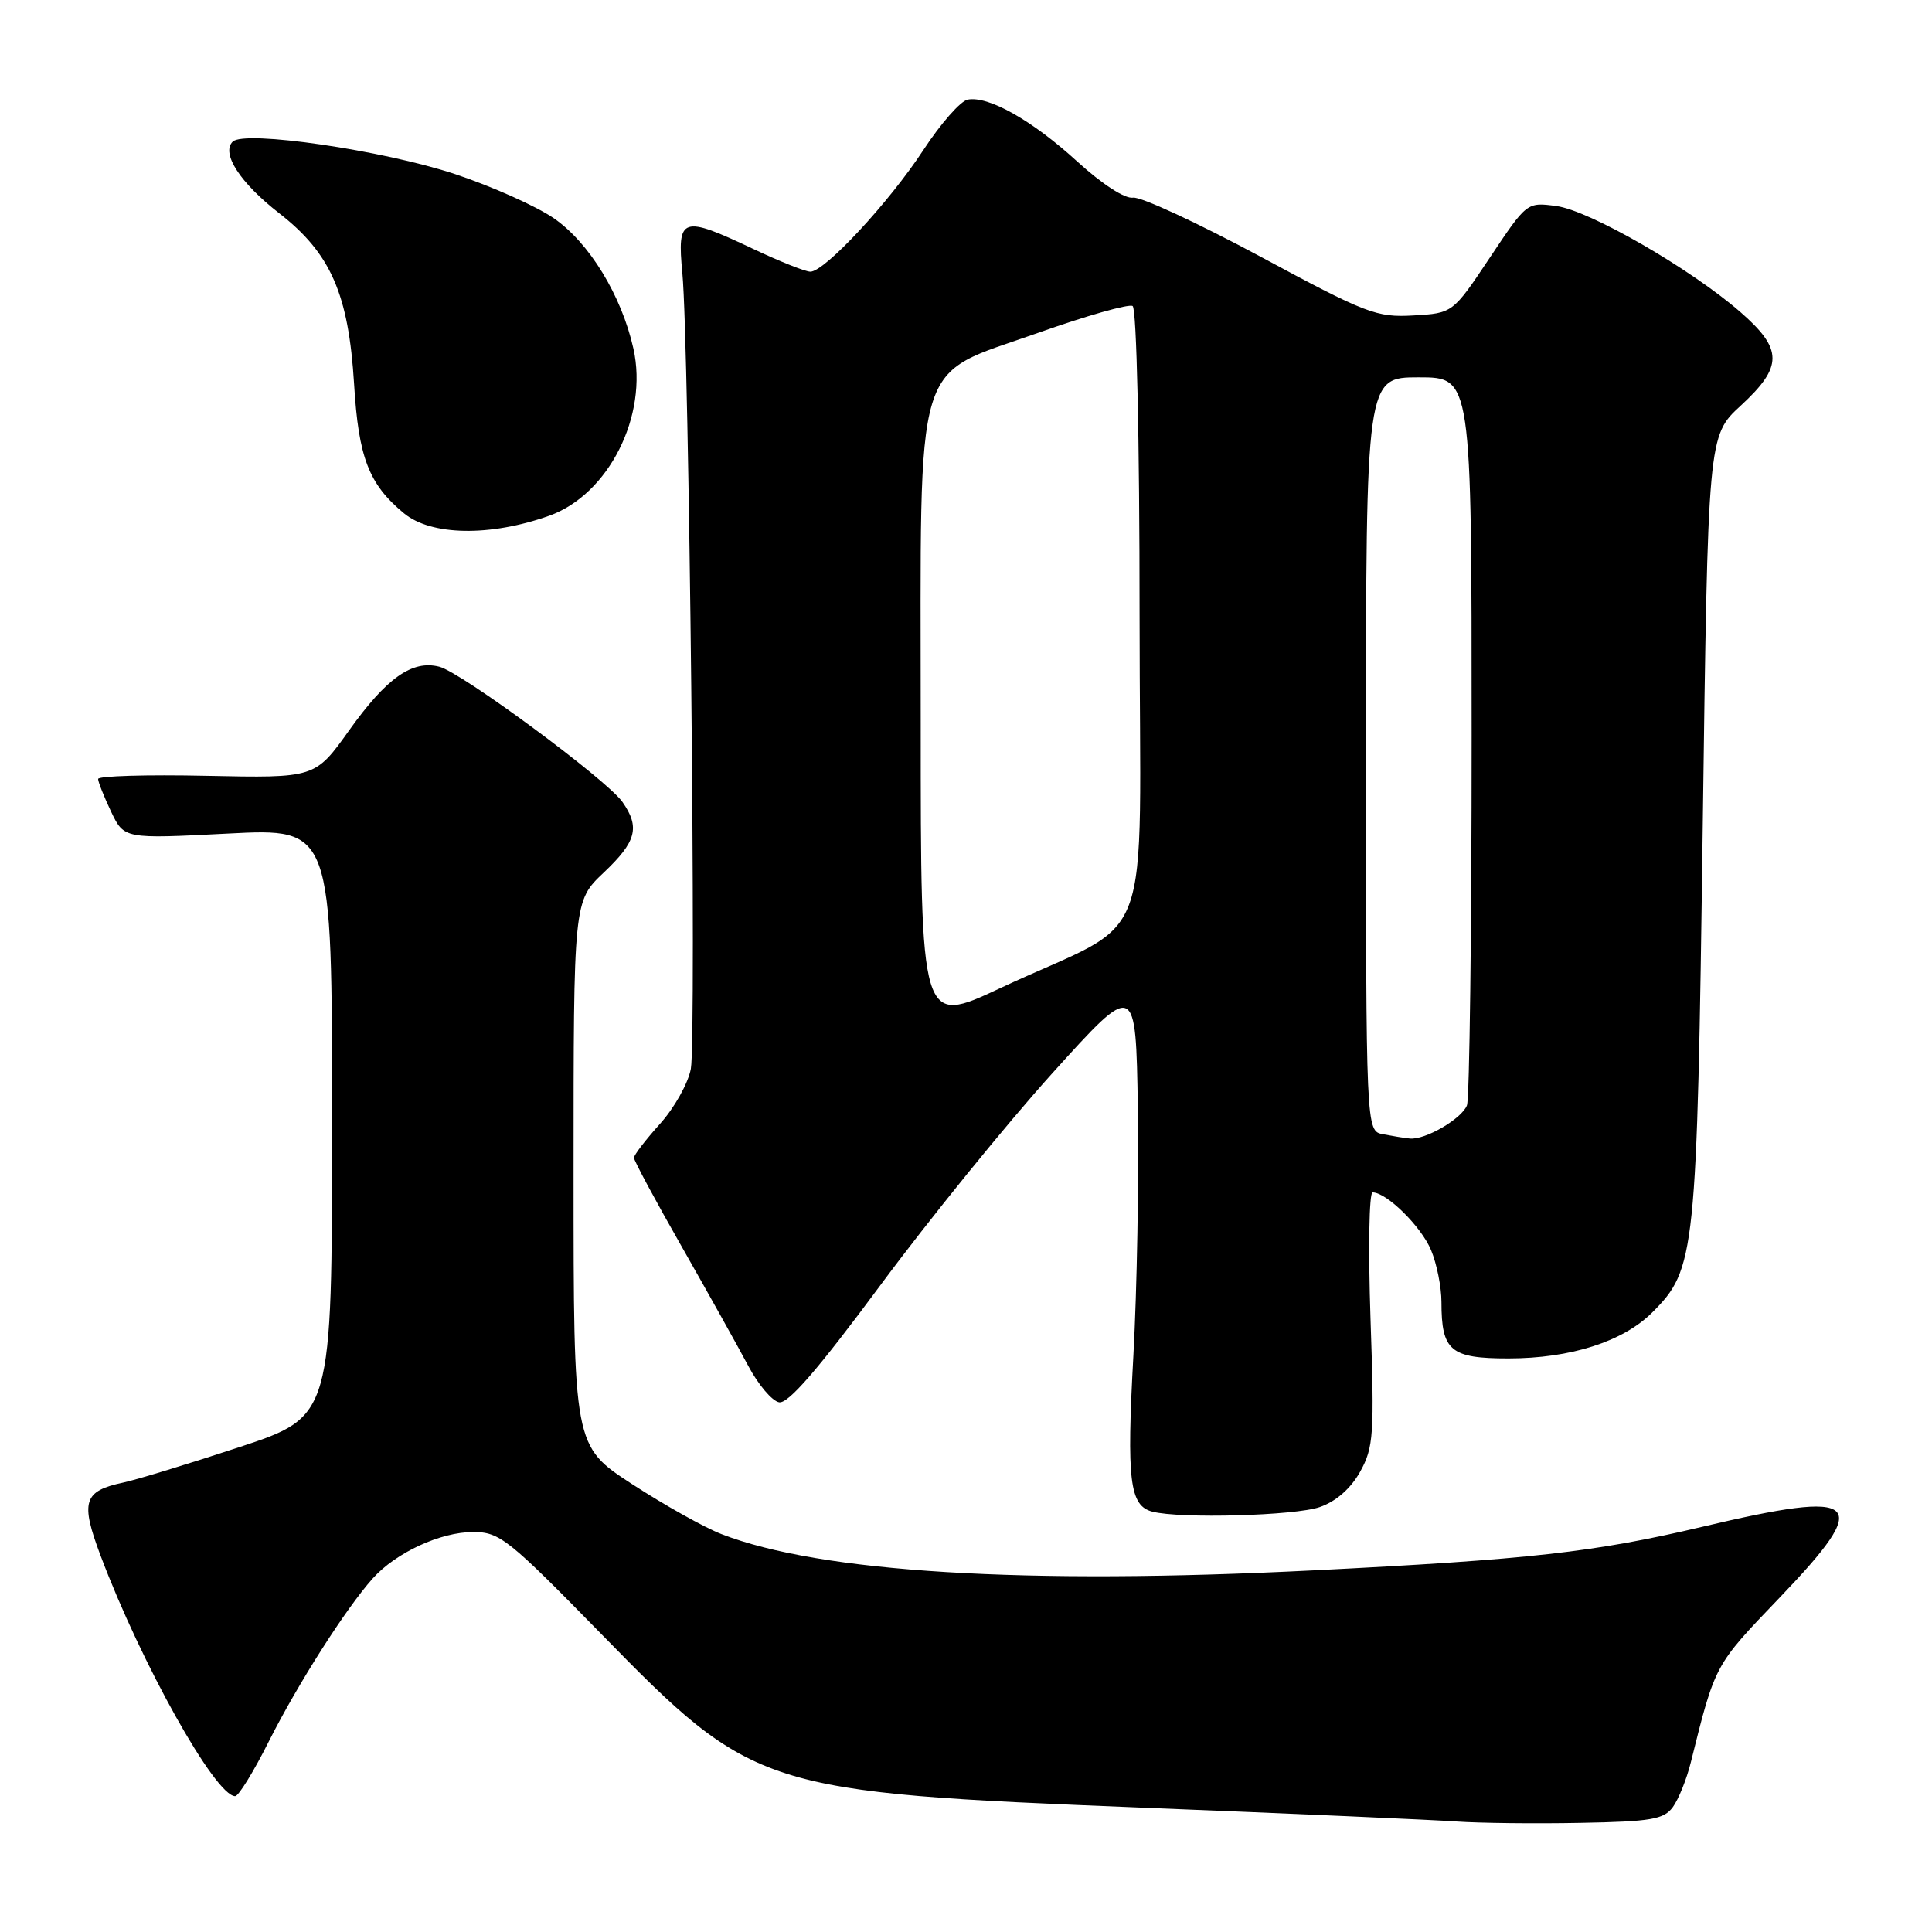 <?xml version="1.0" encoding="UTF-8" standalone="no"?>
<!DOCTYPE svg PUBLIC "-//W3C//DTD SVG 1.1//EN" "http://www.w3.org/Graphics/SVG/1.1/DTD/svg11.dtd" >
<svg xmlns="http://www.w3.org/2000/svg" xmlns:xlink="http://www.w3.org/1999/xlink" version="1.1" viewBox="0 0 256 256">
 <g >
 <path fill="currentColor"
d=" M 221.66 239.45 C 222.42 238.41 223.49 235.75 224.04 233.53 C 227.29 220.48 227.16 220.72 235.76 211.75 C 248.28 198.70 246.75 197.29 225.50 202.32 C 211.28 205.68 202.62 206.65 174.05 208.08 C 135.73 210.01 108.72 208.36 95.61 203.28 C 93.35 202.41 88.01 199.42 83.75 196.65 C 76.00 191.60 76.00 191.60 76.00 155.51 C 76.00 119.41 76.00 119.41 80.00 115.62 C 84.33 111.52 84.83 109.63 82.48 106.27 C 80.40 103.31 61.13 89.07 58.20 88.34 C 54.61 87.43 51.22 89.83 46.26 96.78 C 41.75 103.10 41.75 103.10 27.37 102.80 C 19.47 102.63 13.00 102.82 13.00 103.22 C 13.00 103.61 13.78 105.56 14.72 107.55 C 16.45 111.16 16.45 111.16 30.22 110.45 C 44.00 109.74 44.00 109.74 44.00 148.72 C 44.00 187.69 44.00 187.69 31.75 191.74 C 25.01 193.96 18.07 196.08 16.32 196.45 C 11.06 197.57 10.63 198.97 13.33 206.14 C 18.73 220.47 28.54 238.00 31.16 238.00 C 31.61 238.00 33.62 234.74 35.62 230.75 C 39.47 223.11 45.85 213.10 49.39 209.15 C 52.46 205.73 58.37 203.00 62.69 203.00 C 66.21 203.00 67.33 203.89 79.71 216.55 C 99.89 237.18 100.90 237.50 151.50 239.53 C 171.30 240.32 189.97 241.14 193.00 241.36 C 196.03 241.57 203.40 241.66 209.39 241.54 C 218.77 241.37 220.47 241.08 221.66 239.45 Z  M 174.89 199.69 C 177.05 198.94 179.00 197.22 180.23 195.00 C 182.01 191.79 182.13 190.09 181.60 174.75 C 181.29 165.54 181.41 158.00 181.88 158.00 C 183.74 158.00 188.32 162.52 189.62 165.64 C 190.38 167.45 191.00 170.55 191.00 172.53 C 191.00 179.00 192.19 180.00 199.86 180.00 C 208.11 180.00 215.07 177.77 218.94 173.90 C 224.67 168.17 224.86 166.34 225.62 109.63 C 226.31 57.75 226.31 57.75 230.66 53.75 C 236.28 48.56 236.27 46.28 230.59 41.33 C 223.96 35.57 210.63 27.89 206.22 27.30 C 202.32 26.78 202.32 26.78 197.41 34.14 C 192.50 41.50 192.50 41.50 187.28 41.80 C 182.40 42.08 181.06 41.57 166.99 33.99 C 158.70 29.54 151.12 26.02 150.13 26.19 C 149.07 26.37 146.03 24.40 142.75 21.41 C 136.78 15.95 130.97 12.67 128.22 13.20 C 127.28 13.38 124.64 16.38 122.35 19.88 C 117.82 26.81 109.28 36.00 107.38 36.00 C 106.72 36.00 103.33 34.65 99.84 33.00 C 90.30 28.49 89.70 28.69 90.42 36.25 C 91.31 45.65 92.29 137.63 91.54 141.63 C 91.18 143.55 89.34 146.83 87.44 148.93 C 85.55 151.03 84.00 153.05 84.00 153.41 C 84.00 153.78 86.87 159.13 90.39 165.29 C 93.90 171.46 97.84 178.52 99.15 180.99 C 100.46 183.46 102.29 185.63 103.23 185.81 C 104.43 186.04 108.37 181.49 116.64 170.32 C 123.08 161.62 133.33 148.98 139.42 142.23 C 150.50 129.96 150.50 129.96 150.77 146.84 C 150.92 156.12 150.66 170.87 150.18 179.61 C 149.27 196.18 149.68 199.52 152.69 200.30 C 156.40 201.26 171.62 200.84 174.89 199.69 Z  M 72.77 68.34 C 80.65 65.53 85.92 55.08 83.93 46.19 C 82.35 39.14 78.08 32.15 73.37 28.91 C 71.06 27.32 65.19 24.70 60.33 23.08 C 50.77 19.91 32.38 17.22 30.83 18.77 C 29.28 20.32 31.83 24.24 36.99 28.25 C 43.82 33.56 46.19 38.96 46.92 50.91 C 47.51 60.63 48.86 64.15 53.51 68.00 C 57.10 70.99 64.93 71.13 72.77 68.34 Z  M 183.25 150.29 C 181.00 149.86 181.00 149.86 181.00 99.93 C 181.00 50.00 181.00 50.00 188.00 50.00 C 195.00 50.00 195.00 50.00 195.00 97.42 C 195.00 123.50 194.72 145.56 194.38 146.46 C 193.69 148.25 188.83 151.08 186.80 150.86 C 186.08 150.79 184.49 150.53 183.25 150.29 Z  M 122.00 95.89 C 122.00 46.09 120.81 50.05 137.54 44.11 C 143.94 41.84 149.58 40.24 150.08 40.55 C 150.61 40.88 151.00 58.15 151.00 81.54 C 151.00 127.68 153.44 121.15 132.52 130.94 C 122.00 135.87 122.00 135.87 122.00 95.89 Z "/>
</g>
</svg>